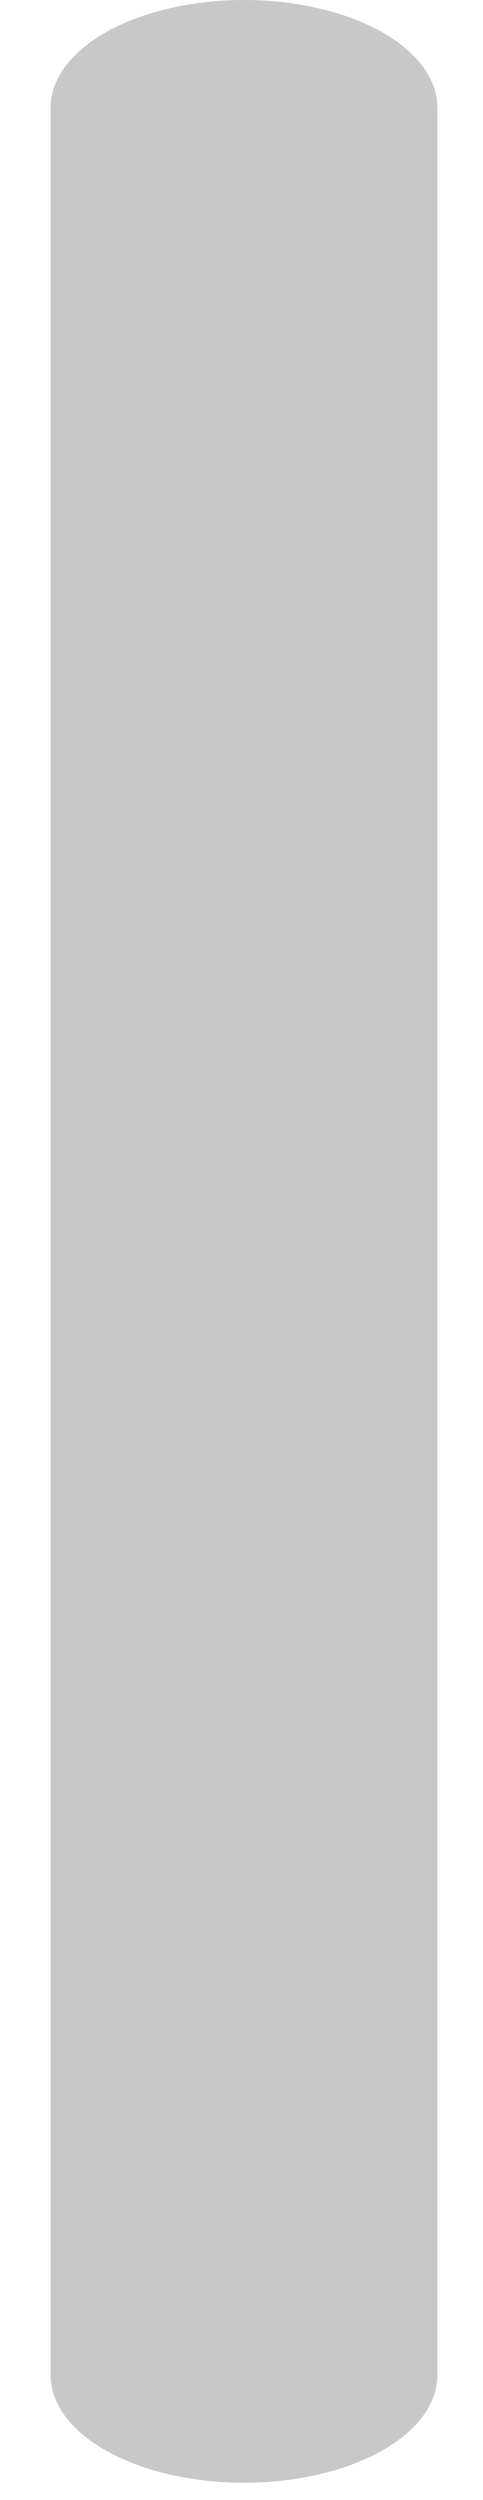 <?xml version="1.0" encoding="UTF-8" standalone="no"?><svg width='6' height='31' viewBox='0 0 6 31' fill='none' xmlns='http://www.w3.org/2000/svg'>
<path d='M3.032 0C2.395 0 1.784 0.141 1.333 0.39C0.883 0.64 0.629 0.979 0.629 1.332V29.456C0.629 29.809 0.883 30.148 1.333 30.397C1.784 30.647 2.395 30.787 3.032 30.787C3.669 30.787 4.28 30.647 4.73 30.397C5.18 30.148 5.433 29.809 5.433 29.456V1.332C5.433 0.979 5.18 0.64 4.73 0.39C4.28 0.141 3.669 0 3.032 0Z' fill='#C8C8C8'/>
</svg>
